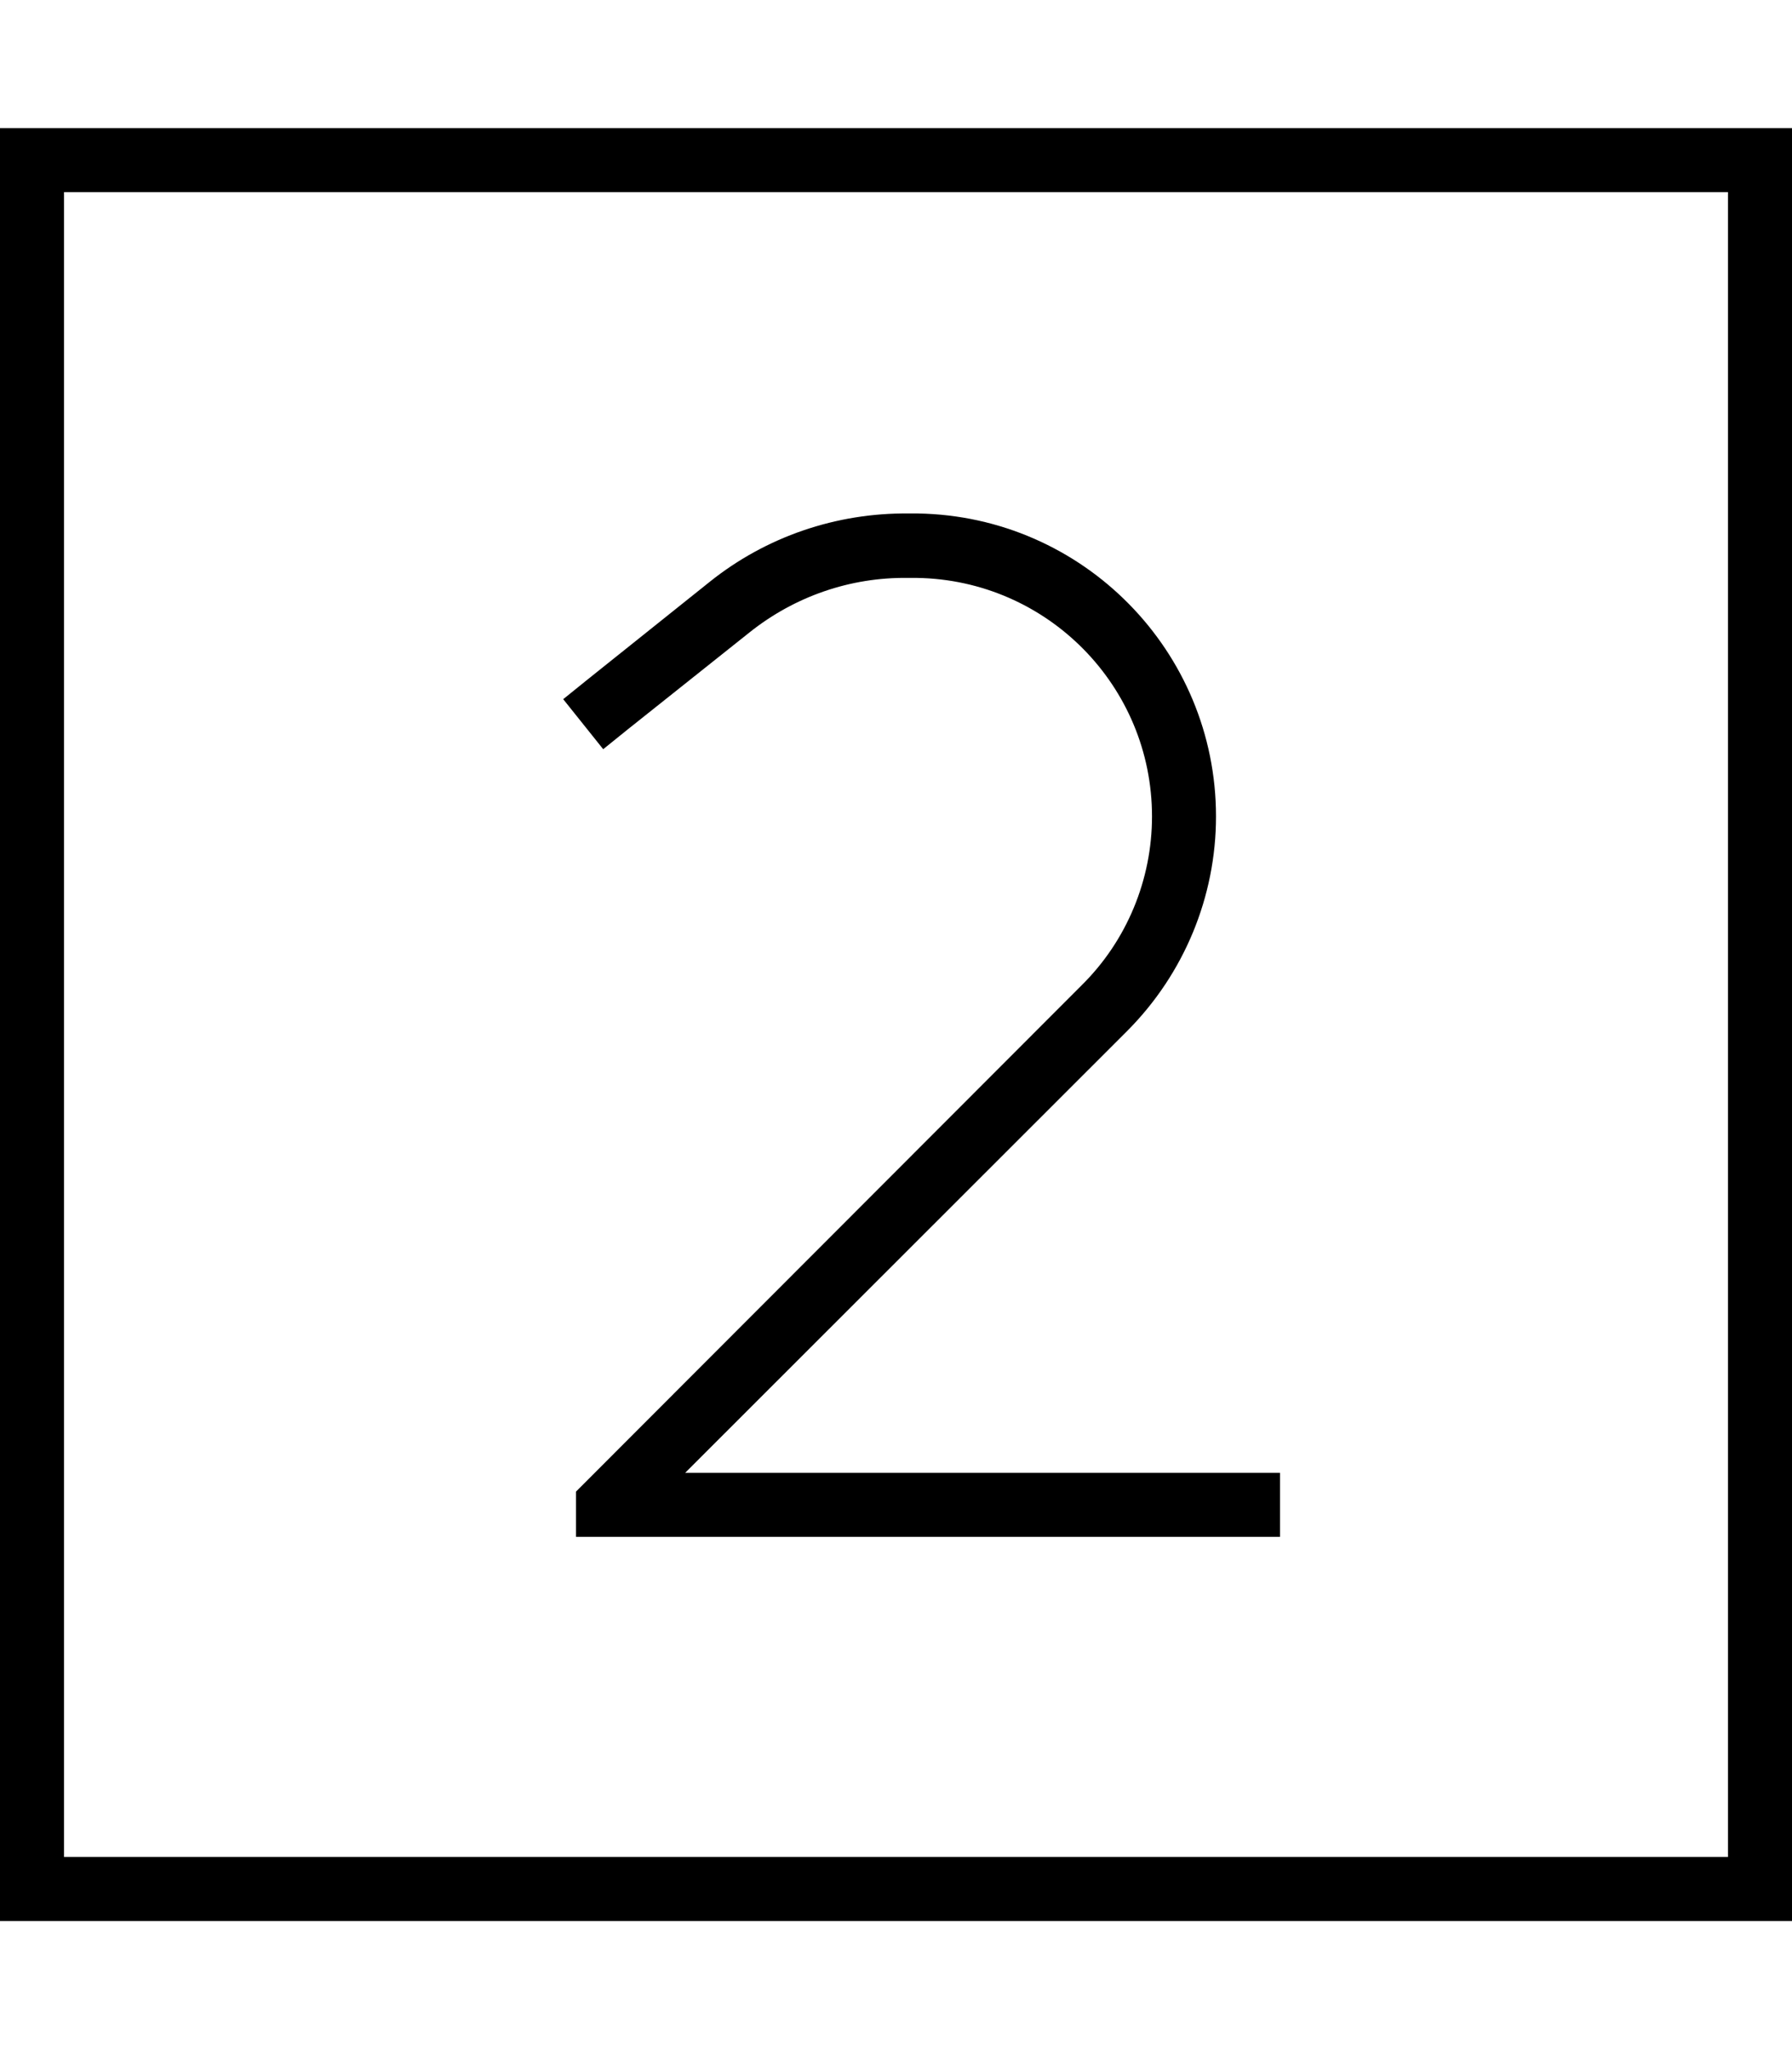 <svg fill="currentColor" xmlns="http://www.w3.org/2000/svg" viewBox="0 0 448 512"><!--! Font Awesome Pro 6.7.2 by @fontawesome - https://fontawesome.com License - https://fontawesome.com/license (Commercial License) Copyright 2024 Fonticons, Inc. --><path d="M16 48l0 416 416 0 0-416L16 48zM0 32l16 0 416 0 16 0 0 16 0 416 0 16-16 0L16 480 0 480l0-16L0 48 0 32zM227 144.4c-14.4-.2-28.3 4.6-39.6 13.6L157 182.2l-6.2 5-10-12.5 6.2-5 30.4-24.3c14.1-11.3 31.7-17.3 49.8-17.1l2.3 0C270.8 129 304 162.7 304 204c0 20.1-8 39.3-22.1 53.5L171.3 368 312 368l8 0 0 16-8 0-160 0-8 0 0-11.3 2.3-2.3L270.5 246.1C281.7 235 288 219.8 288 204c0-32.6-26.2-59.1-58.8-59.6l-2.3 0z"/></svg>